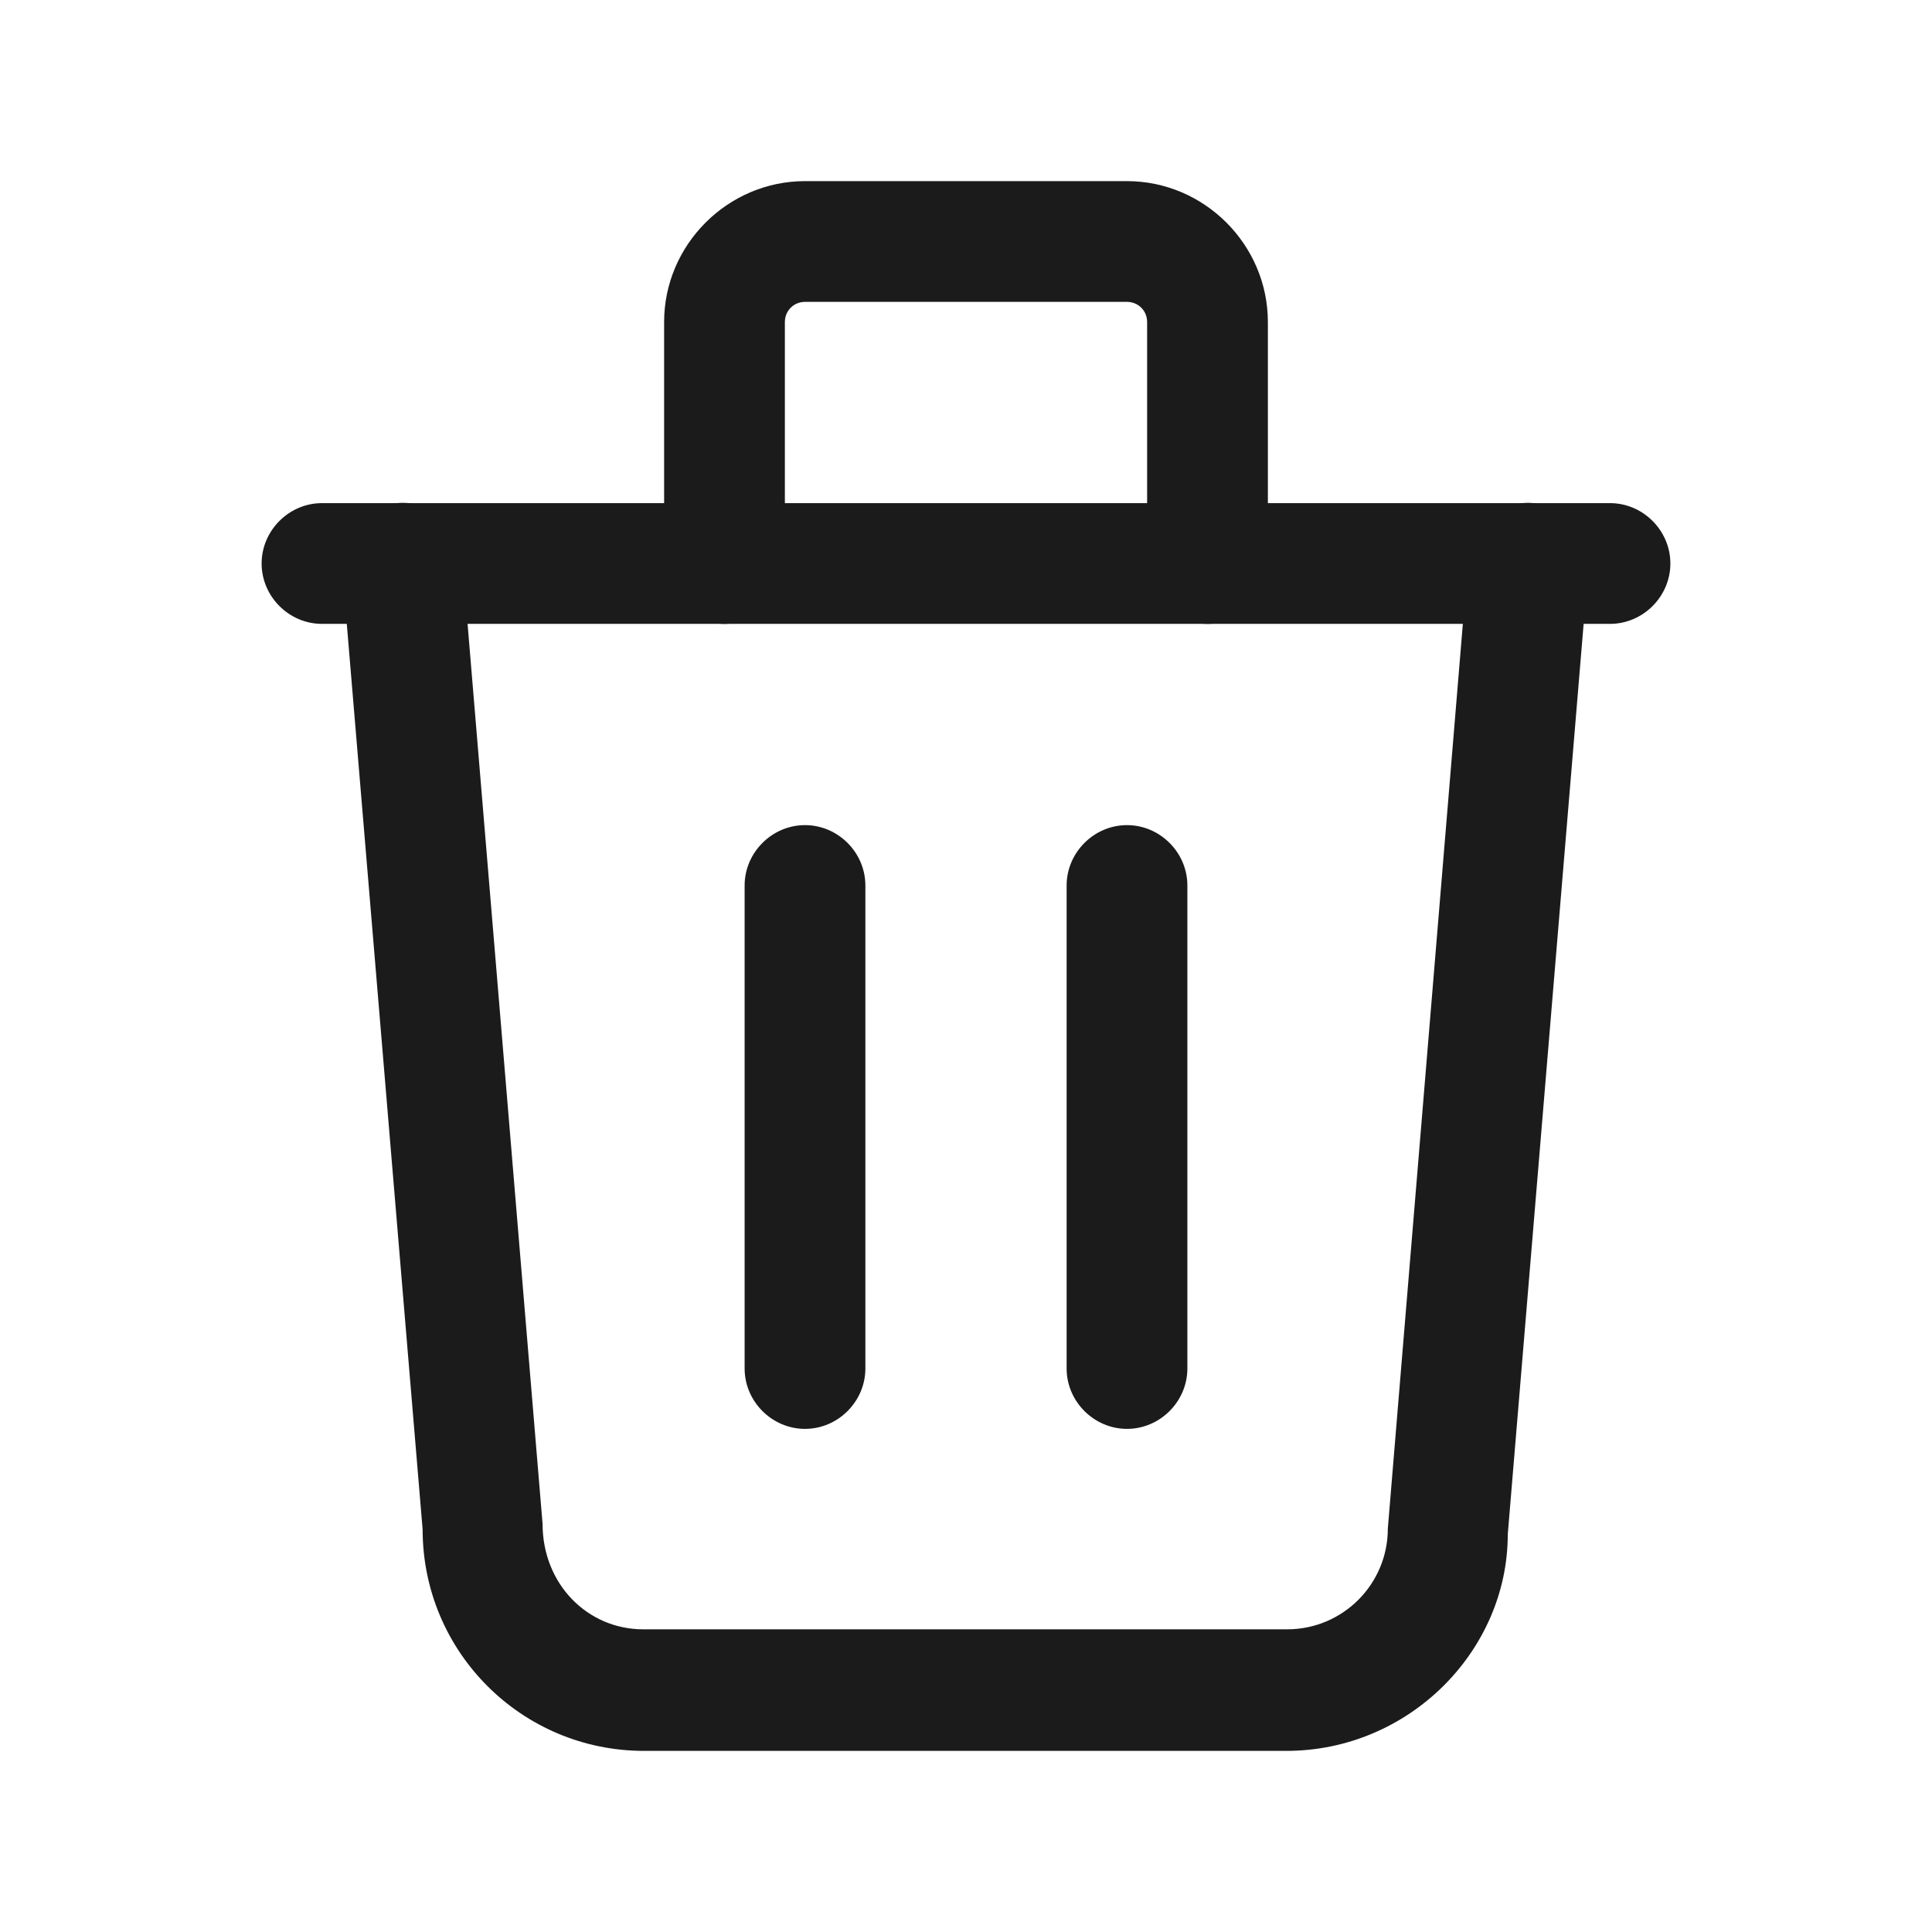 <svg xmlns="http://www.w3.org/2000/svg" id="Outlines" viewBox="0 0 24 24"><defs><style>.cls-1{fill:#1b1b1b;stroke-width:0}</style></defs><g id="trash"><path d="m20,7.75H4c-.41,0-.75-.34-.75-.75s.34-.75.75-.75h16c.41,0,.75.34.75.75s-.34.75-.75.75Z" class="cls-1"/><path d="m10,17.75c-.41,0-.75-.34-.75-.75v-6c0-.41.34-.75.75-.75s.75.34.75.75v6c0,.41-.34.75-.75.75Z" class="cls-1"/><path d="m14,17.75c-.41,0-.75-.34-.75-.75v-6c0-.41.34-.75.75-.75s.75.34.75.75v6c0,.41-.34.75-.75.75Z" class="cls-1"/><path d="m16,21.75h-8c-1.52,0-2.75-1.23-2.75-2.75l-1-11.94c-.04-.41.27-.78.68-.81.43-.04.78.27.81.68l1,12c0,.75.56,1.31,1.25,1.31h8c.69,0,1.25-.56,1.25-1.25l1-12.06c.03-.41.41-.72.81-.68.41.03.72.4.68.81l-1,12c0,1.45-1.23,2.69-2.75,2.69Z" class="cls-1"/><path d="m15,7.75c-.41,0-.75-.34-.75-.75v-3c0-.14-.11-.25-.25-.25h-4c-.14,0-.25.11-.25.25v3c0,.41-.34.75-.75.75s-.75-.34-.75-.75v-3c0-.96.79-1.75,1.75-1.75h4c.96,0,1.75.79,1.75,1.75v3c0,.41-.34.75-.75.75Z" class="cls-1"/></g></svg>